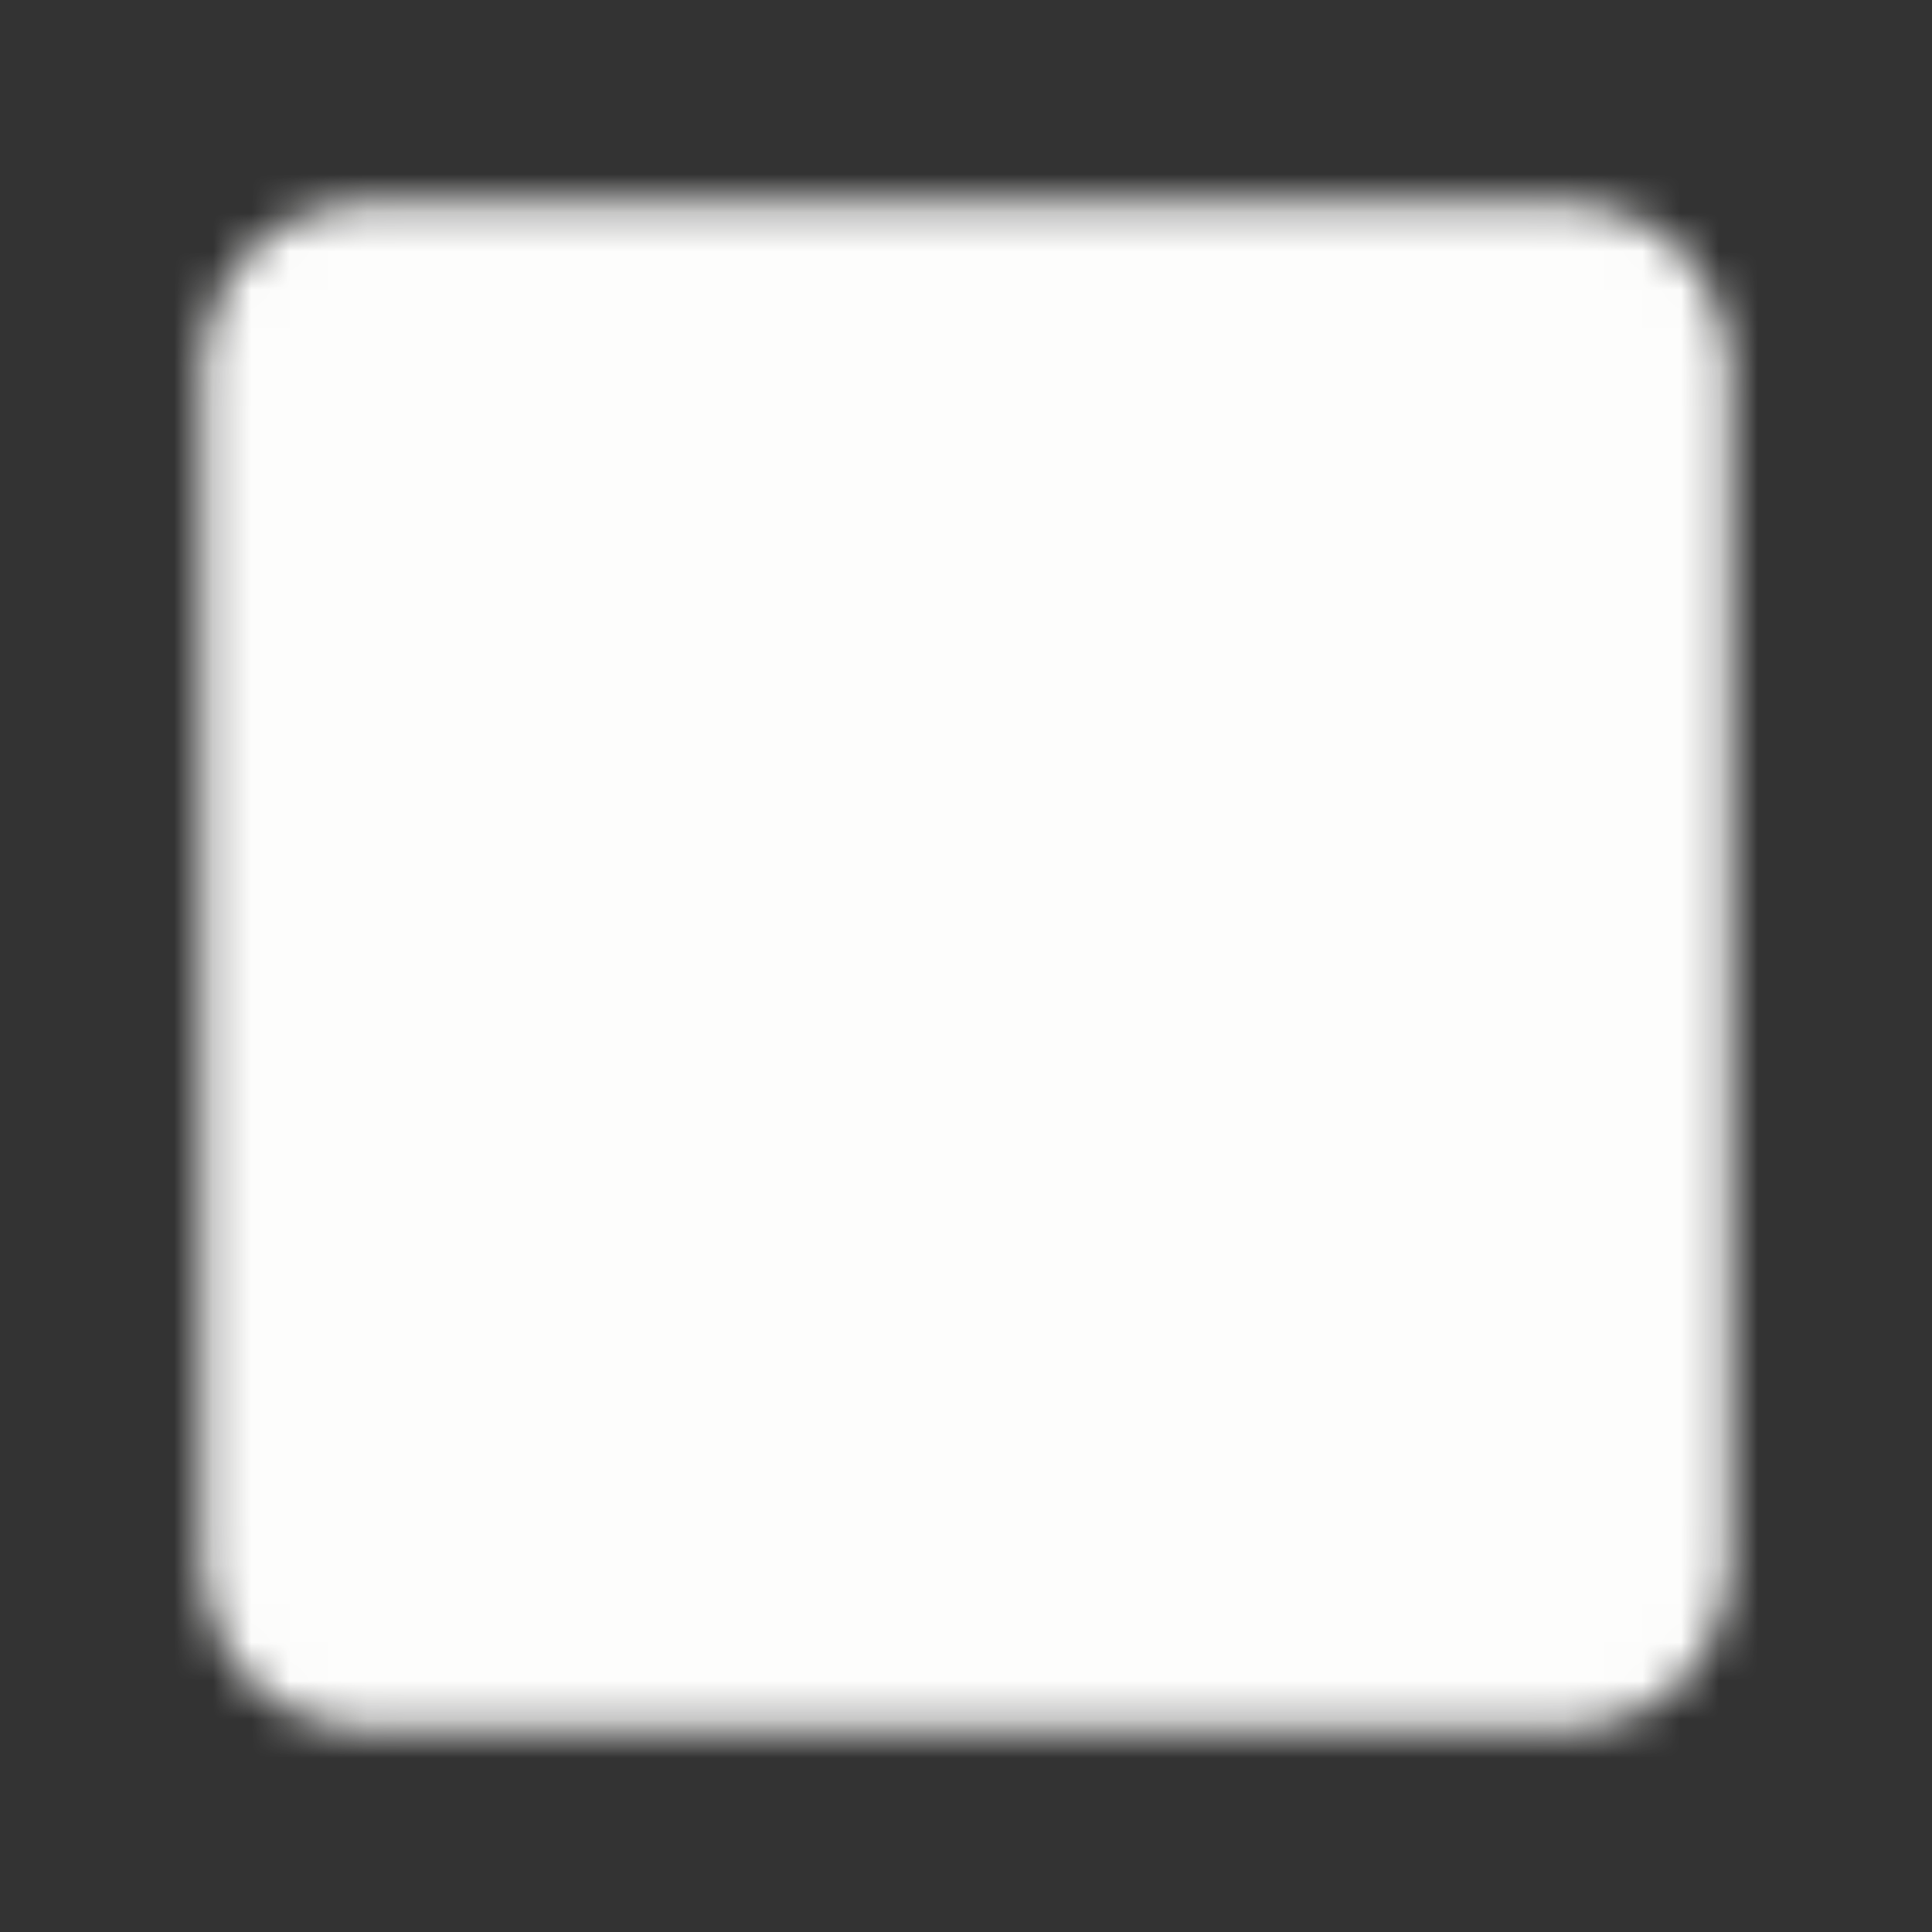 <svg width="50" height="50" viewBox="0 0 50 50" fill="none" xmlns="http://www.w3.org/2000/svg">
<rect x="0" y="0" width="50" height="50" fill="#333333" stroke="none"/>
<mask id="mask0_66_78" style="mask-type:luminance" maskUnits="userSpaceOnUse" x="5" y="5" width="40" height="40">
<path d="M40.625 6.25H9.375C8.546 6.25 7.751 6.579 7.165 7.165C6.579 7.751 6.25 8.546 6.25 9.375V40.625C6.25 41.454 6.579 42.249 7.165 42.835C7.751 43.421 8.546 43.75 9.375 43.75H40.625C41.454 43.75 42.249 43.421 42.835 42.835C43.421 42.249 43.75 41.454 43.75 40.625V9.375C43.75 8.546 43.421 7.751 42.835 7.165C42.249 6.579 41.454 6.25 40.625 6.25Z" fill="white" stroke="white" stroke-width="2" stroke-linecap="round" stroke-linejoin="round"/>
<path d="M21.875 32.292L27.083 36.458L35.417 26.042M14.583 15.625H35.417M14.583 23.958H22.917" stroke="black" stroke-width="2" stroke-linecap="round" stroke-linejoin="round"/>
</mask>
<g mask="url(#mask0_66_78)">
<path d="M0 0H50V50H0V0Z" fill="#FDFDFC"/>
</g>
</svg>
